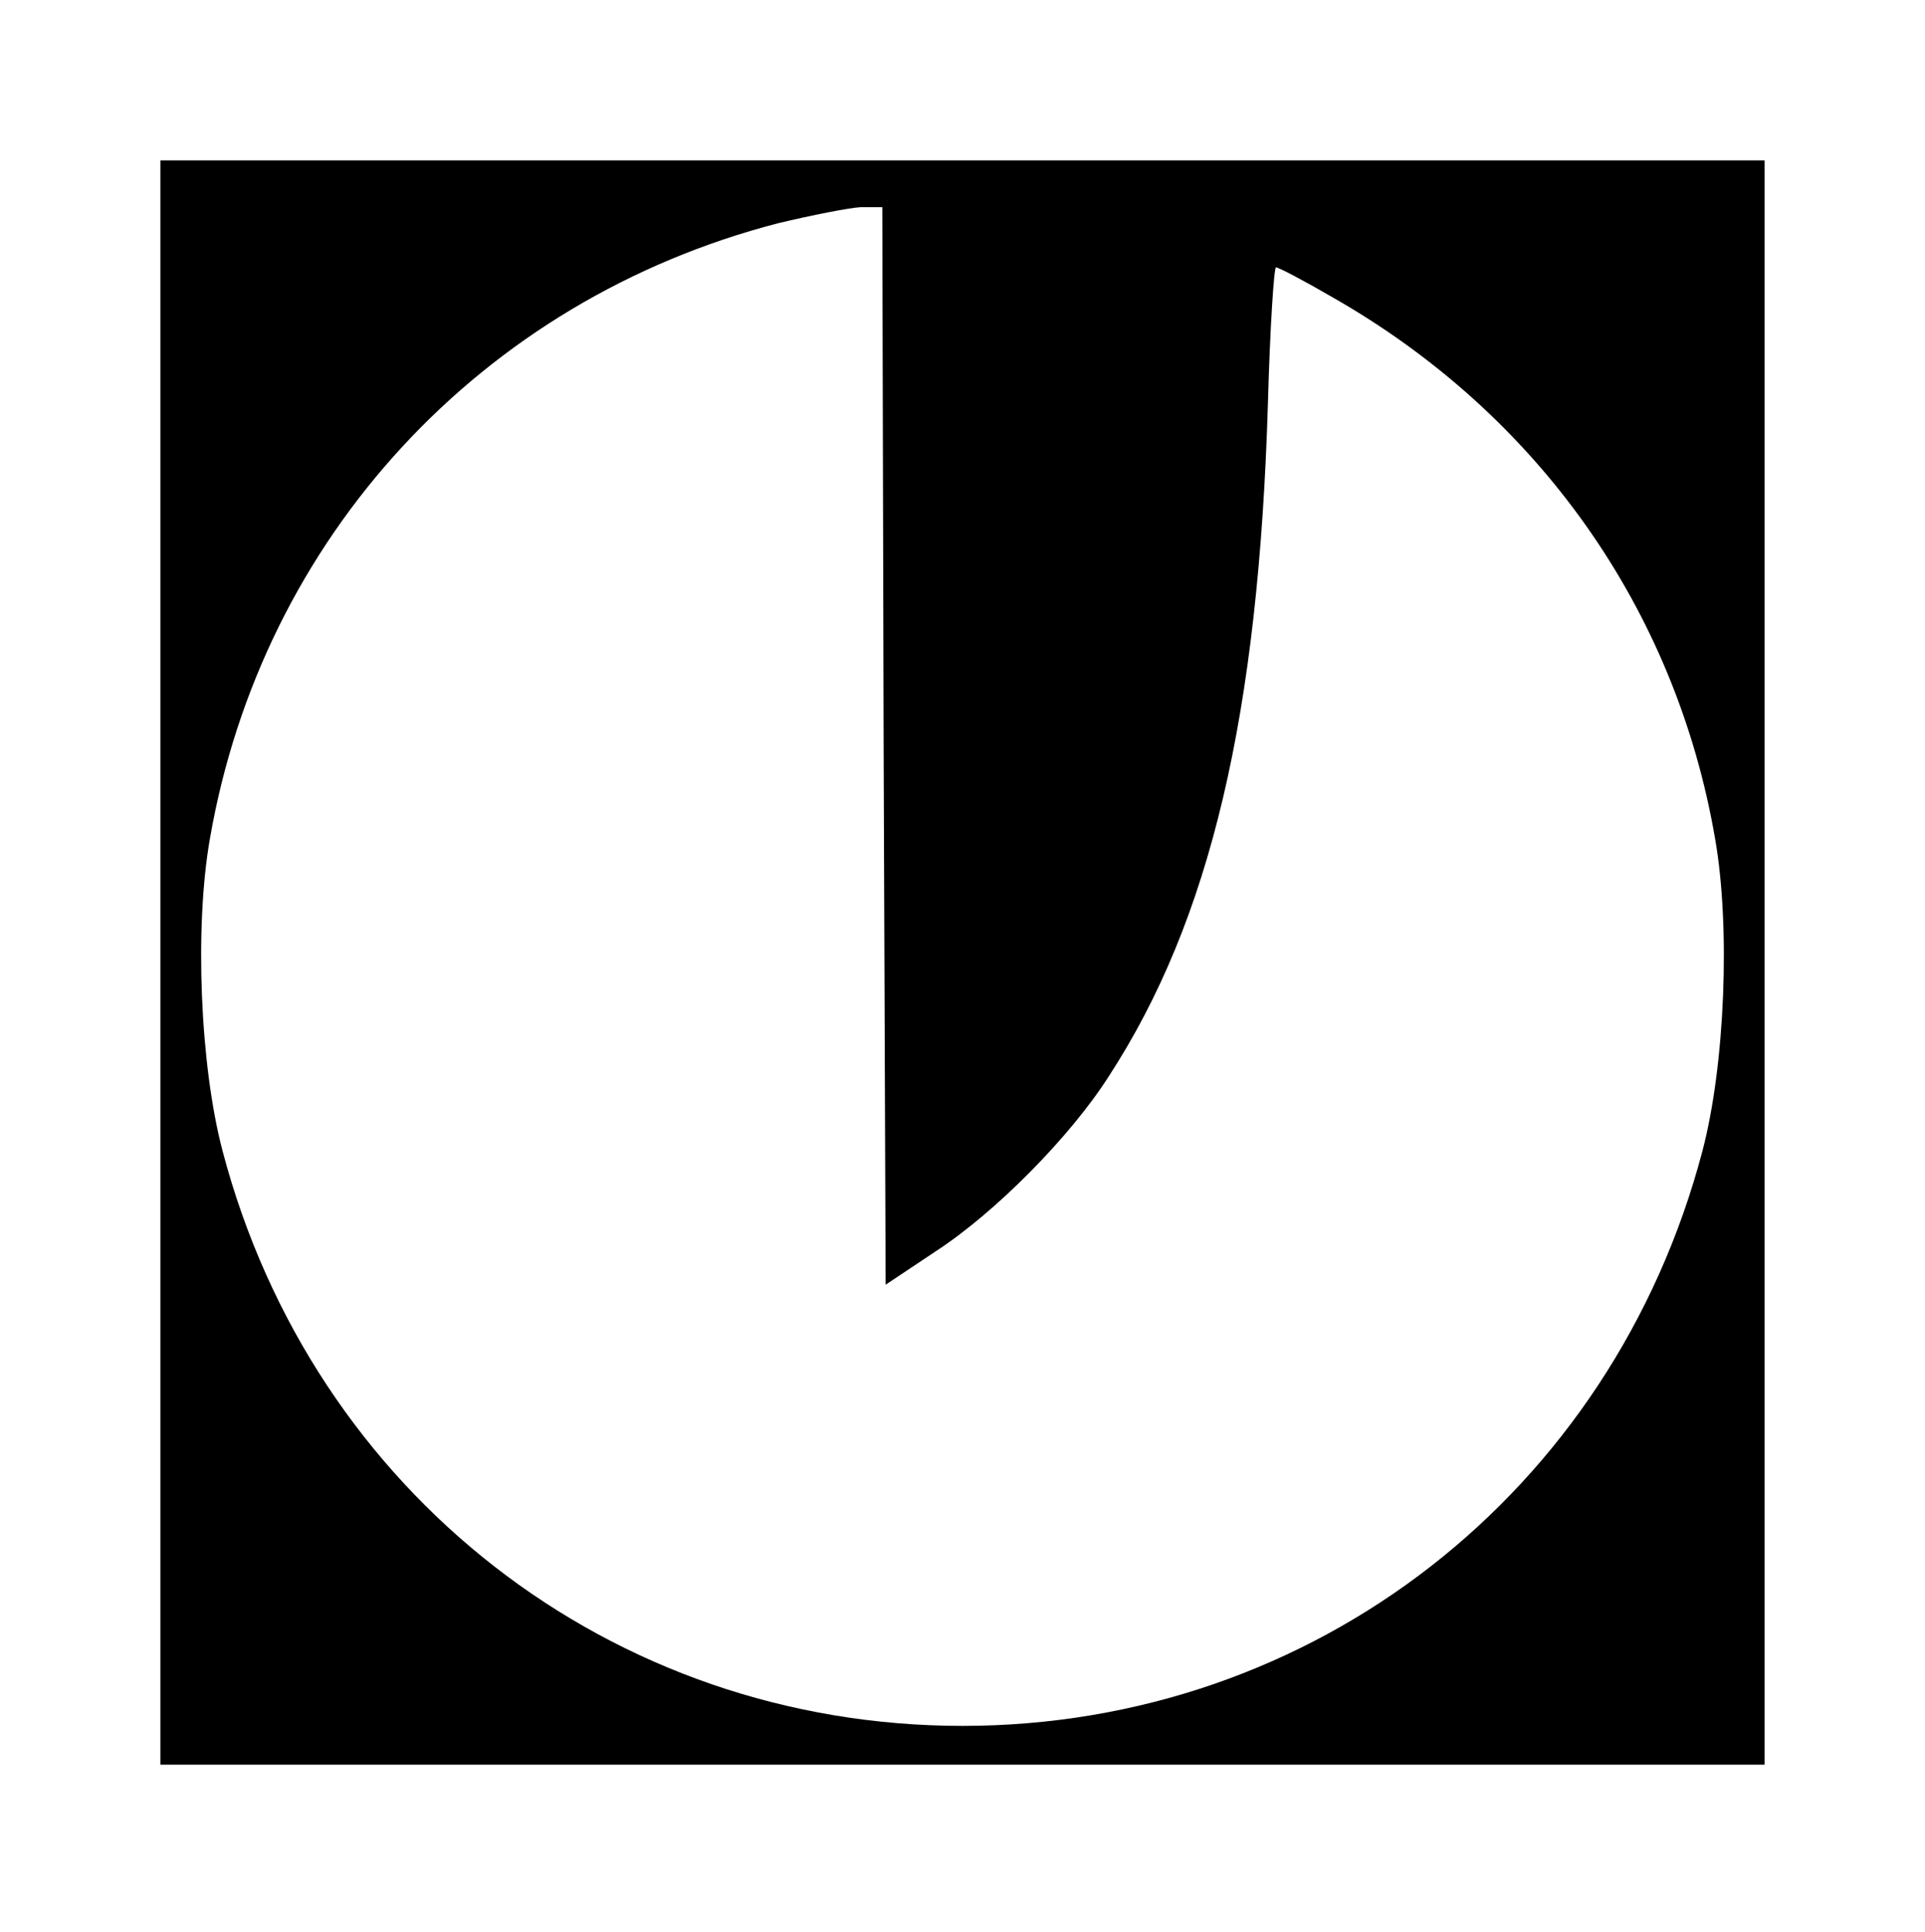 <?xml version="1.0" standalone="no"?>
<!DOCTYPE svg PUBLIC "-//W3C//DTD SVG 20010904//EN"
 "http://www.w3.org/TR/2001/REC-SVG-20010904/DTD/svg10.dtd">
<svg version="1.0" xmlns="http://www.w3.org/2000/svg"
 width="288pt" height="289pt" viewBox="0 0 288 289"
 preserveAspectRatio="xMidYMid meet">
<g transform="translate(0,289) scale(0.1,-0.1)"
fill="#000000" stroke="none">
<path d="M240 1450 l0 -1200 1200 0 1200 0 0 1200 0 1200 -1200 0 -1200 0 0
-1200z m1082 324 l3 -806 75 50 c89 58 201 171 259 262 152 234 224 540 238
1008 3 111 9 202 12 202 4 0 42 -20 85 -45 307 -175 513 -466 572 -810 23
-131 15 -338 -19 -467 -135 -512 -582 -860 -1107 -860 -525 0 -972 348 -1107
860 -34 129 -42 336 -19 467 78 451 406 806 850 921 50 12 106 23 123 24 l33
0 2 -806z"/>
</g>
</svg>
